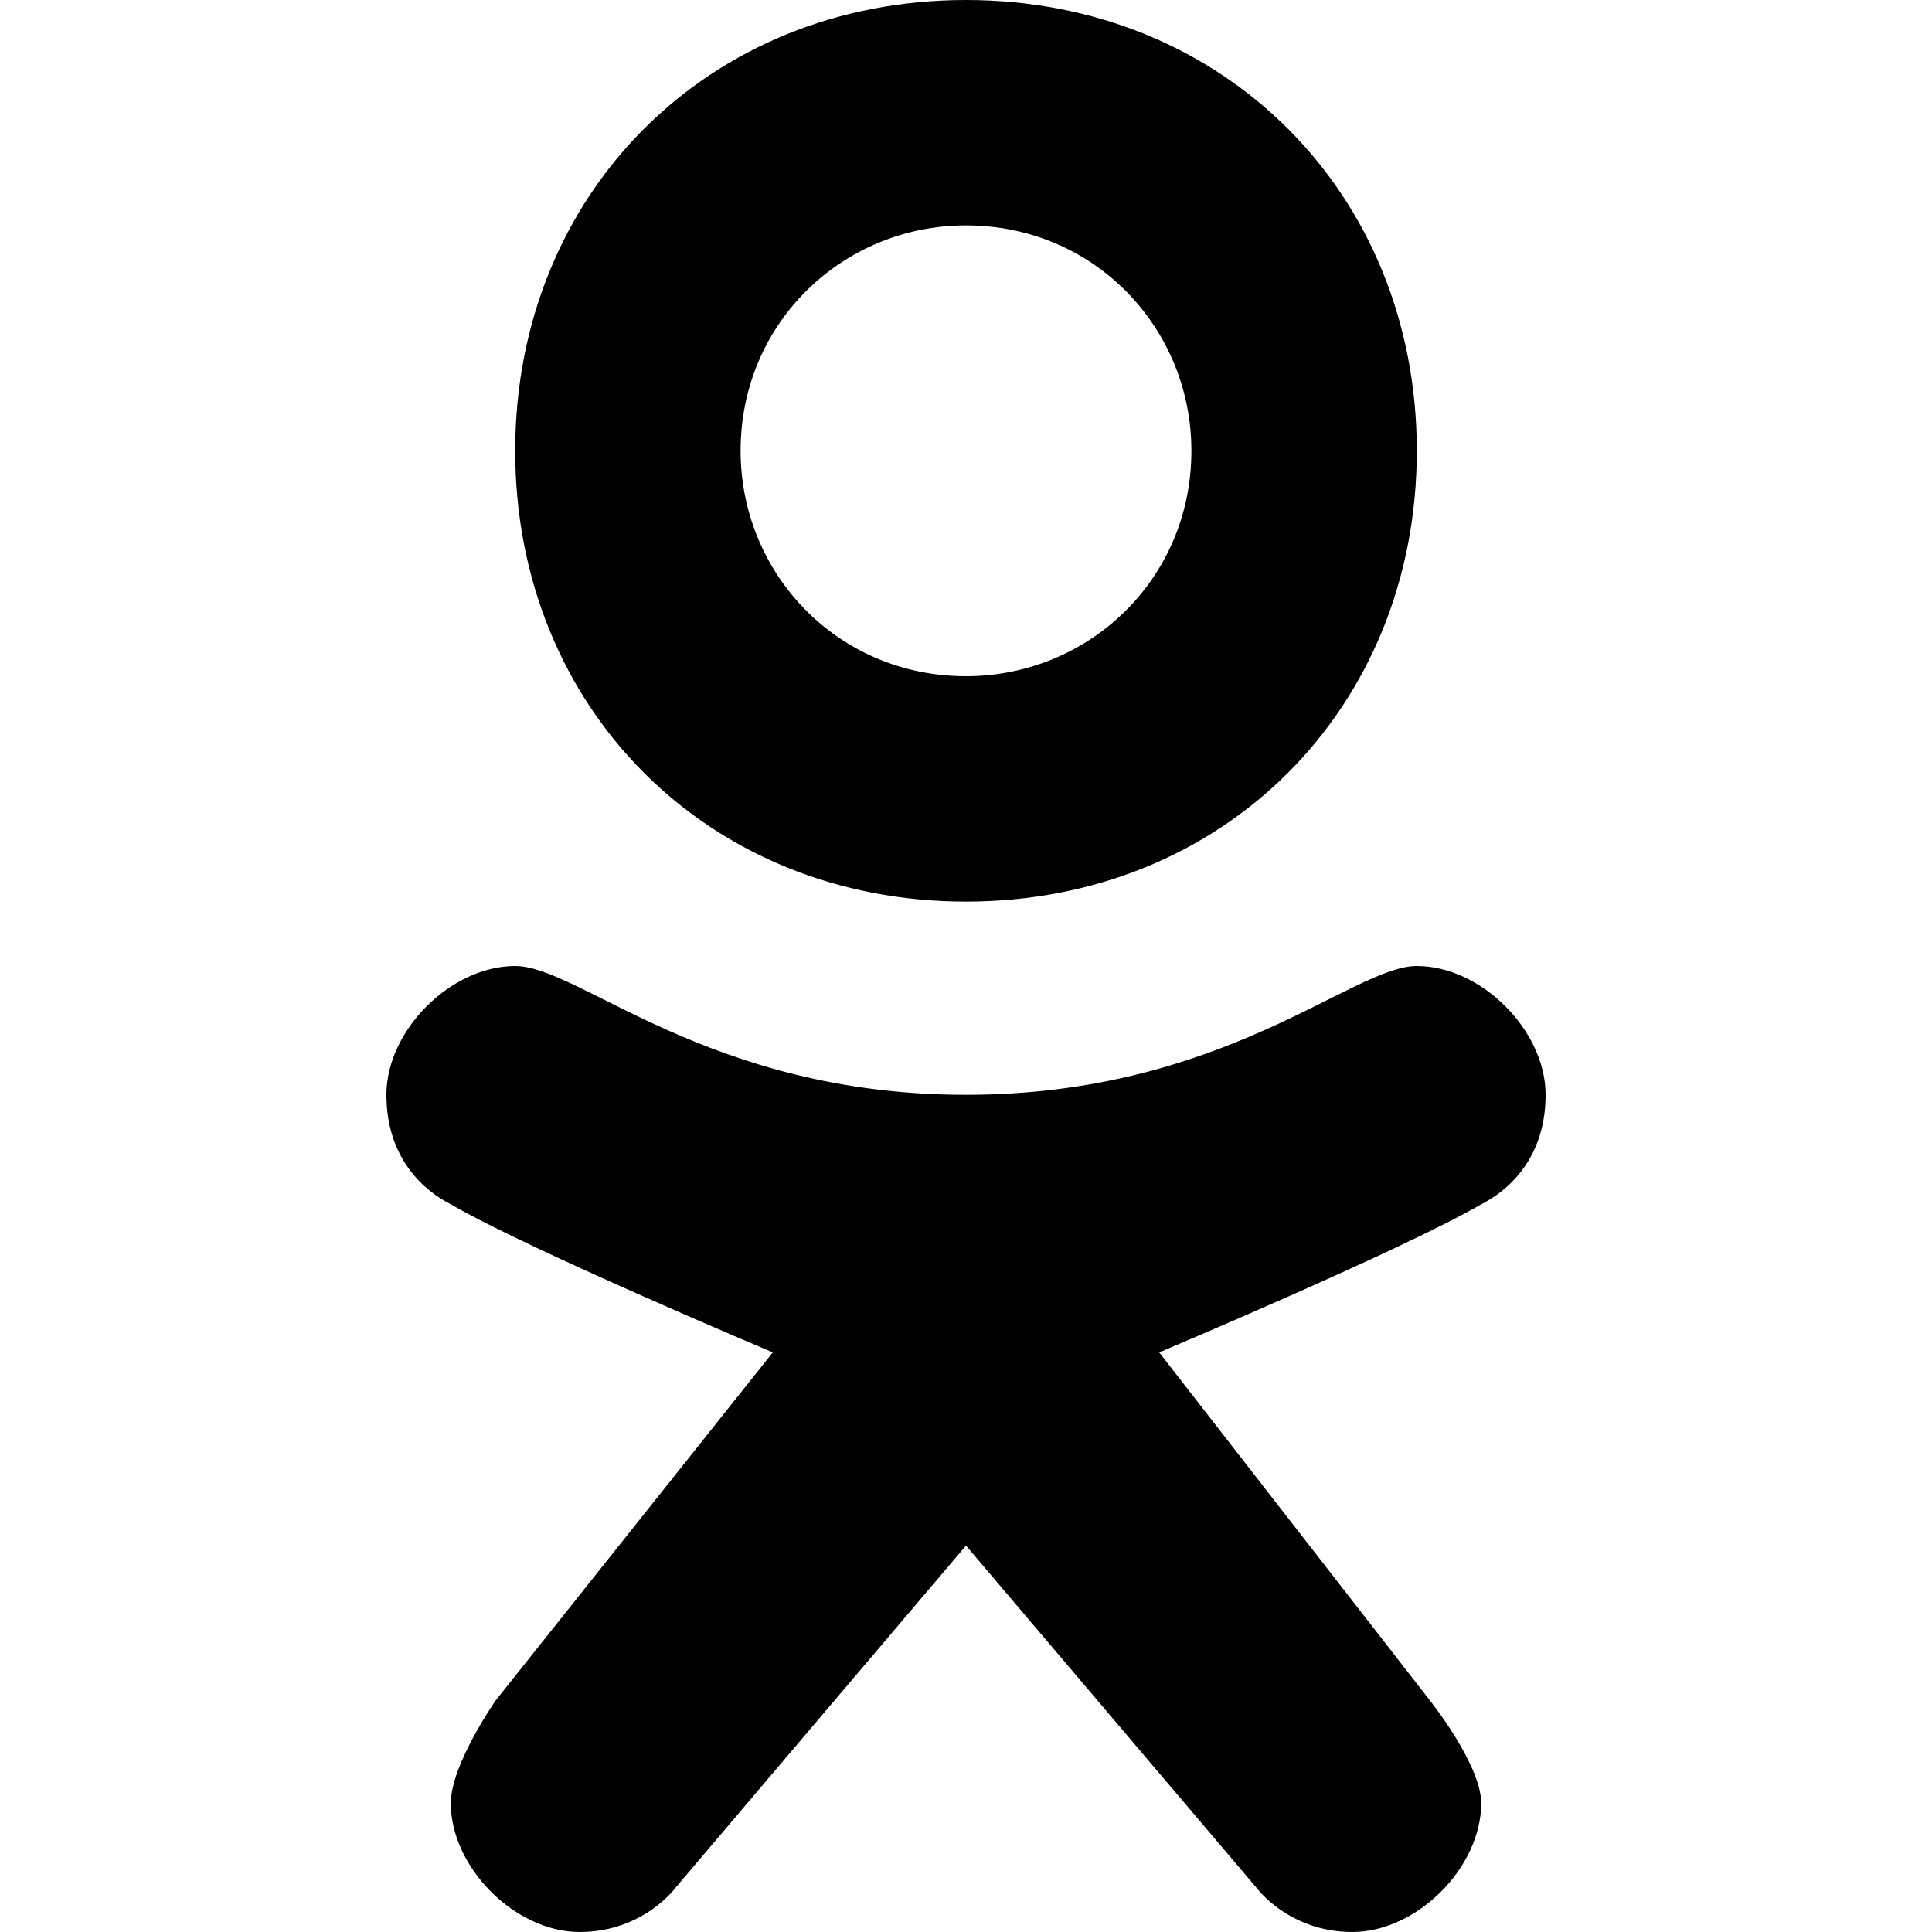 <svg xmlns="http://www.w3.org/2000/svg" viewBox="0 0 30 30"><path d="M22 15c-1 0-3 2-7 2s-6-2-7-2-2 1-2 2 .6 1.5 1 1.7c1.2.7 5 2.3 5 2.3l-4.3 5.4S7 27.4 7 28c0 1 1 2 2 2s1.5-.7 1.5-.7L15 24l4.5 5.3s.5.7 1.5.7 2-1 2-2c0-.6-.8-1.6-.8-1.6L18 21s3.8-1.6 5-2.3c.4-.2 1-.7 1-1.7s-1-2-2-2zM15 0c-4 0-7 3-7 7s3 7 7 7 7-3 7-7-3-7-7-7zm0 10.5c-2 0-3.5-1.6-3.5-3.5 0-2 1.6-3.5 3.5-3.5 2 0 3.5 1.6 3.5 3.5 0 2-1.6 3.5-3.5 3.5z"/></svg>